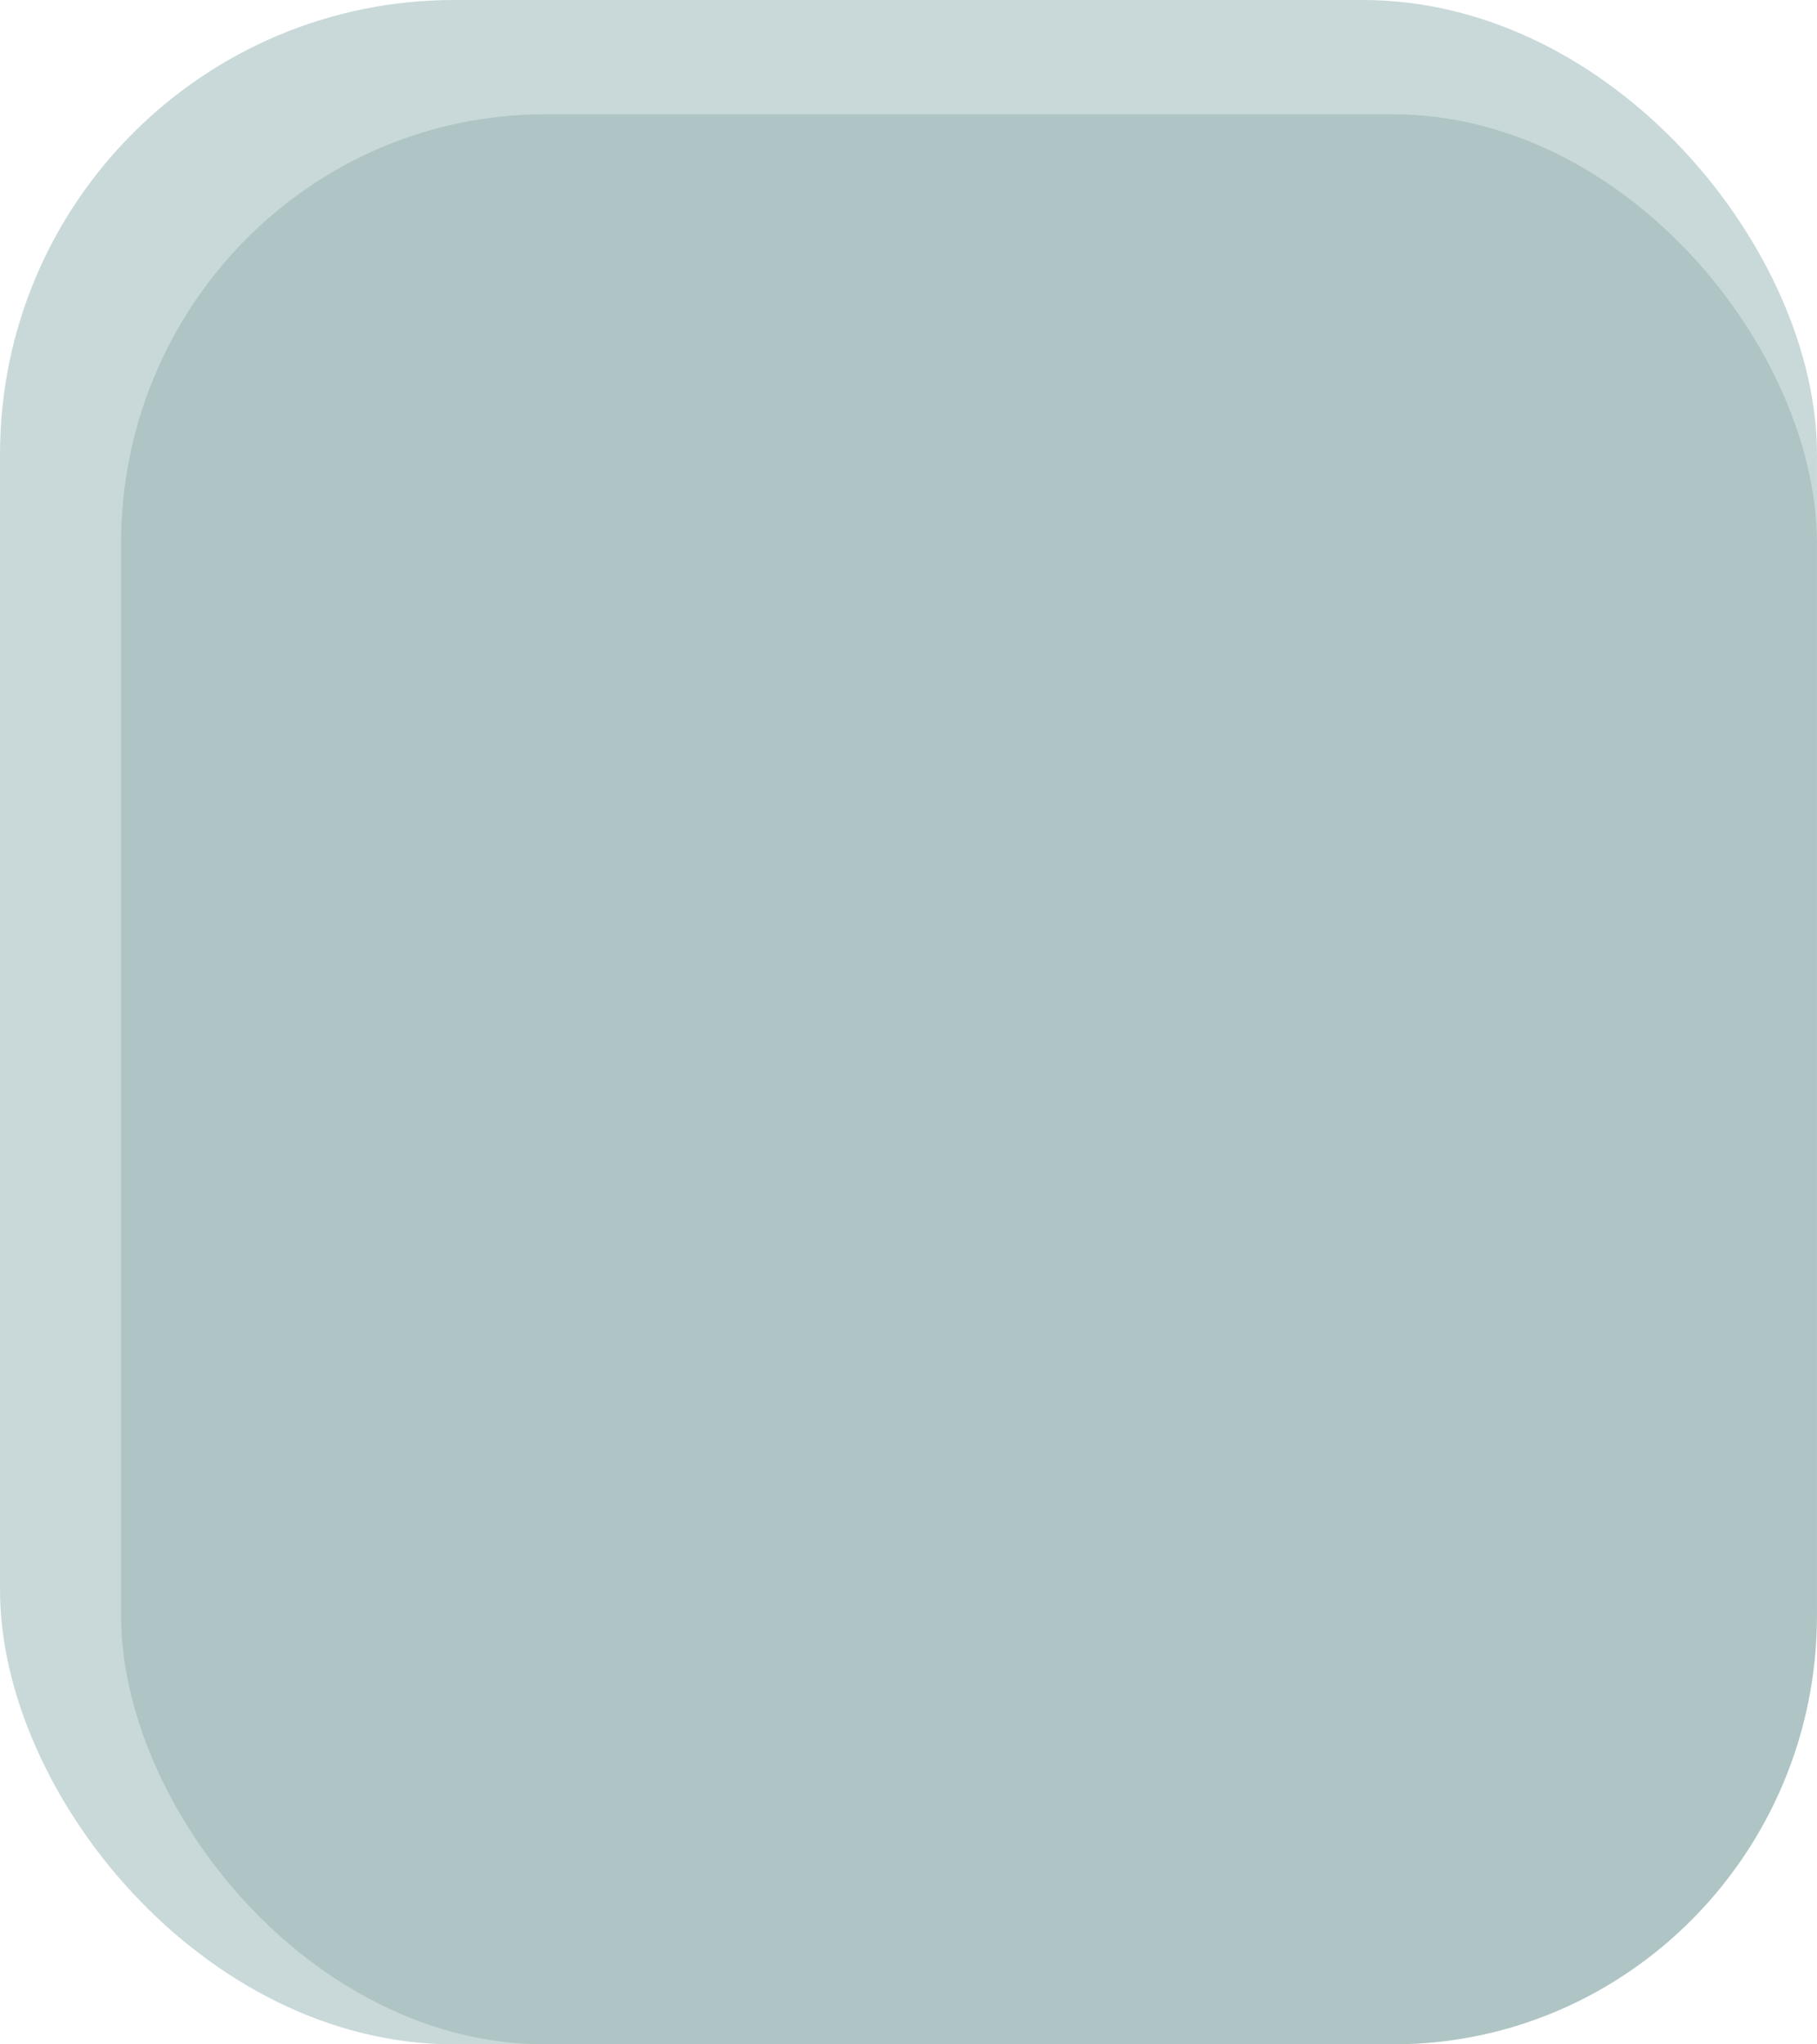 <?xml version="1.0" encoding="UTF-8" standalone="no"?>
<!-- Created with Inkscape (http://www.inkscape.org/) -->

<svg
   width="64"
   height="72"
   viewBox="0 0 16.933 19.05"
   version="1.1"
   id="svg1"
   inkscape:version="1.3.2 (091e20e, 2023-11-25, custom)"
   sodipodi:docname="Letter Card Selected.svg"
   xmlns:inkscape="http://www.inkscape.org/namespaces/inkscape"
   xmlns:sodipodi="http://sodipodi.sourceforge.net/DTD/sodipodi-0.dtd"
   xmlns="http://www.w3.org/2000/svg"
   xmlns:svg="http://www.w3.org/2000/svg">
  <sodipodi:namedview
     id="namedview1"
     pagecolor="#ffffff"
     bordercolor="#000000"
     borderopacity="0.25"
     inkscape:showpageshadow="2"
     inkscape:pageopacity="0.0"
     inkscape:pagecheckerboard="0"
     inkscape:deskcolor="#d1d1d1"
     inkscape:document-units="px"
     inkscape:zoom="2.1694726"
     inkscape:cx="6.9141227"
     inkscape:cy="61.535692"
     inkscape:window-width="1920"
     inkscape:window-height="1057"
     inkscape:window-x="-8"
     inkscape:window-y="-8"
     inkscape:window-maximized="1"
     inkscape:current-layer="layer1" />
  <defs
     id="defs1" />
  <g
     inkscape:label="Layer 1"
     inkscape:groupmode="layer"
     id="layer1">
    <rect
       style="fill:#c9d9d9;stroke:none;stroke-width:0.265;stroke-linecap:round;stroke-linejoin:round;fill-opacity:1"
       id="rect1"
       width="16.933"
       height="19.05"
       x="0"
       y="-1.110223e-16"
       rx="4.233"
       ry="4.233" />
    <rect
       style="fill:#afc5c5;fill-opacity:1;stroke:none;stroke-width:0.248;stroke-linecap:round;stroke-linejoin:round"
       id="rect2"
       width="15.805"
       height="17.985"
       x="1.128"
       y="1.065"
       rx="3.951"
       ry="3.997" />
  </g>
</svg>

